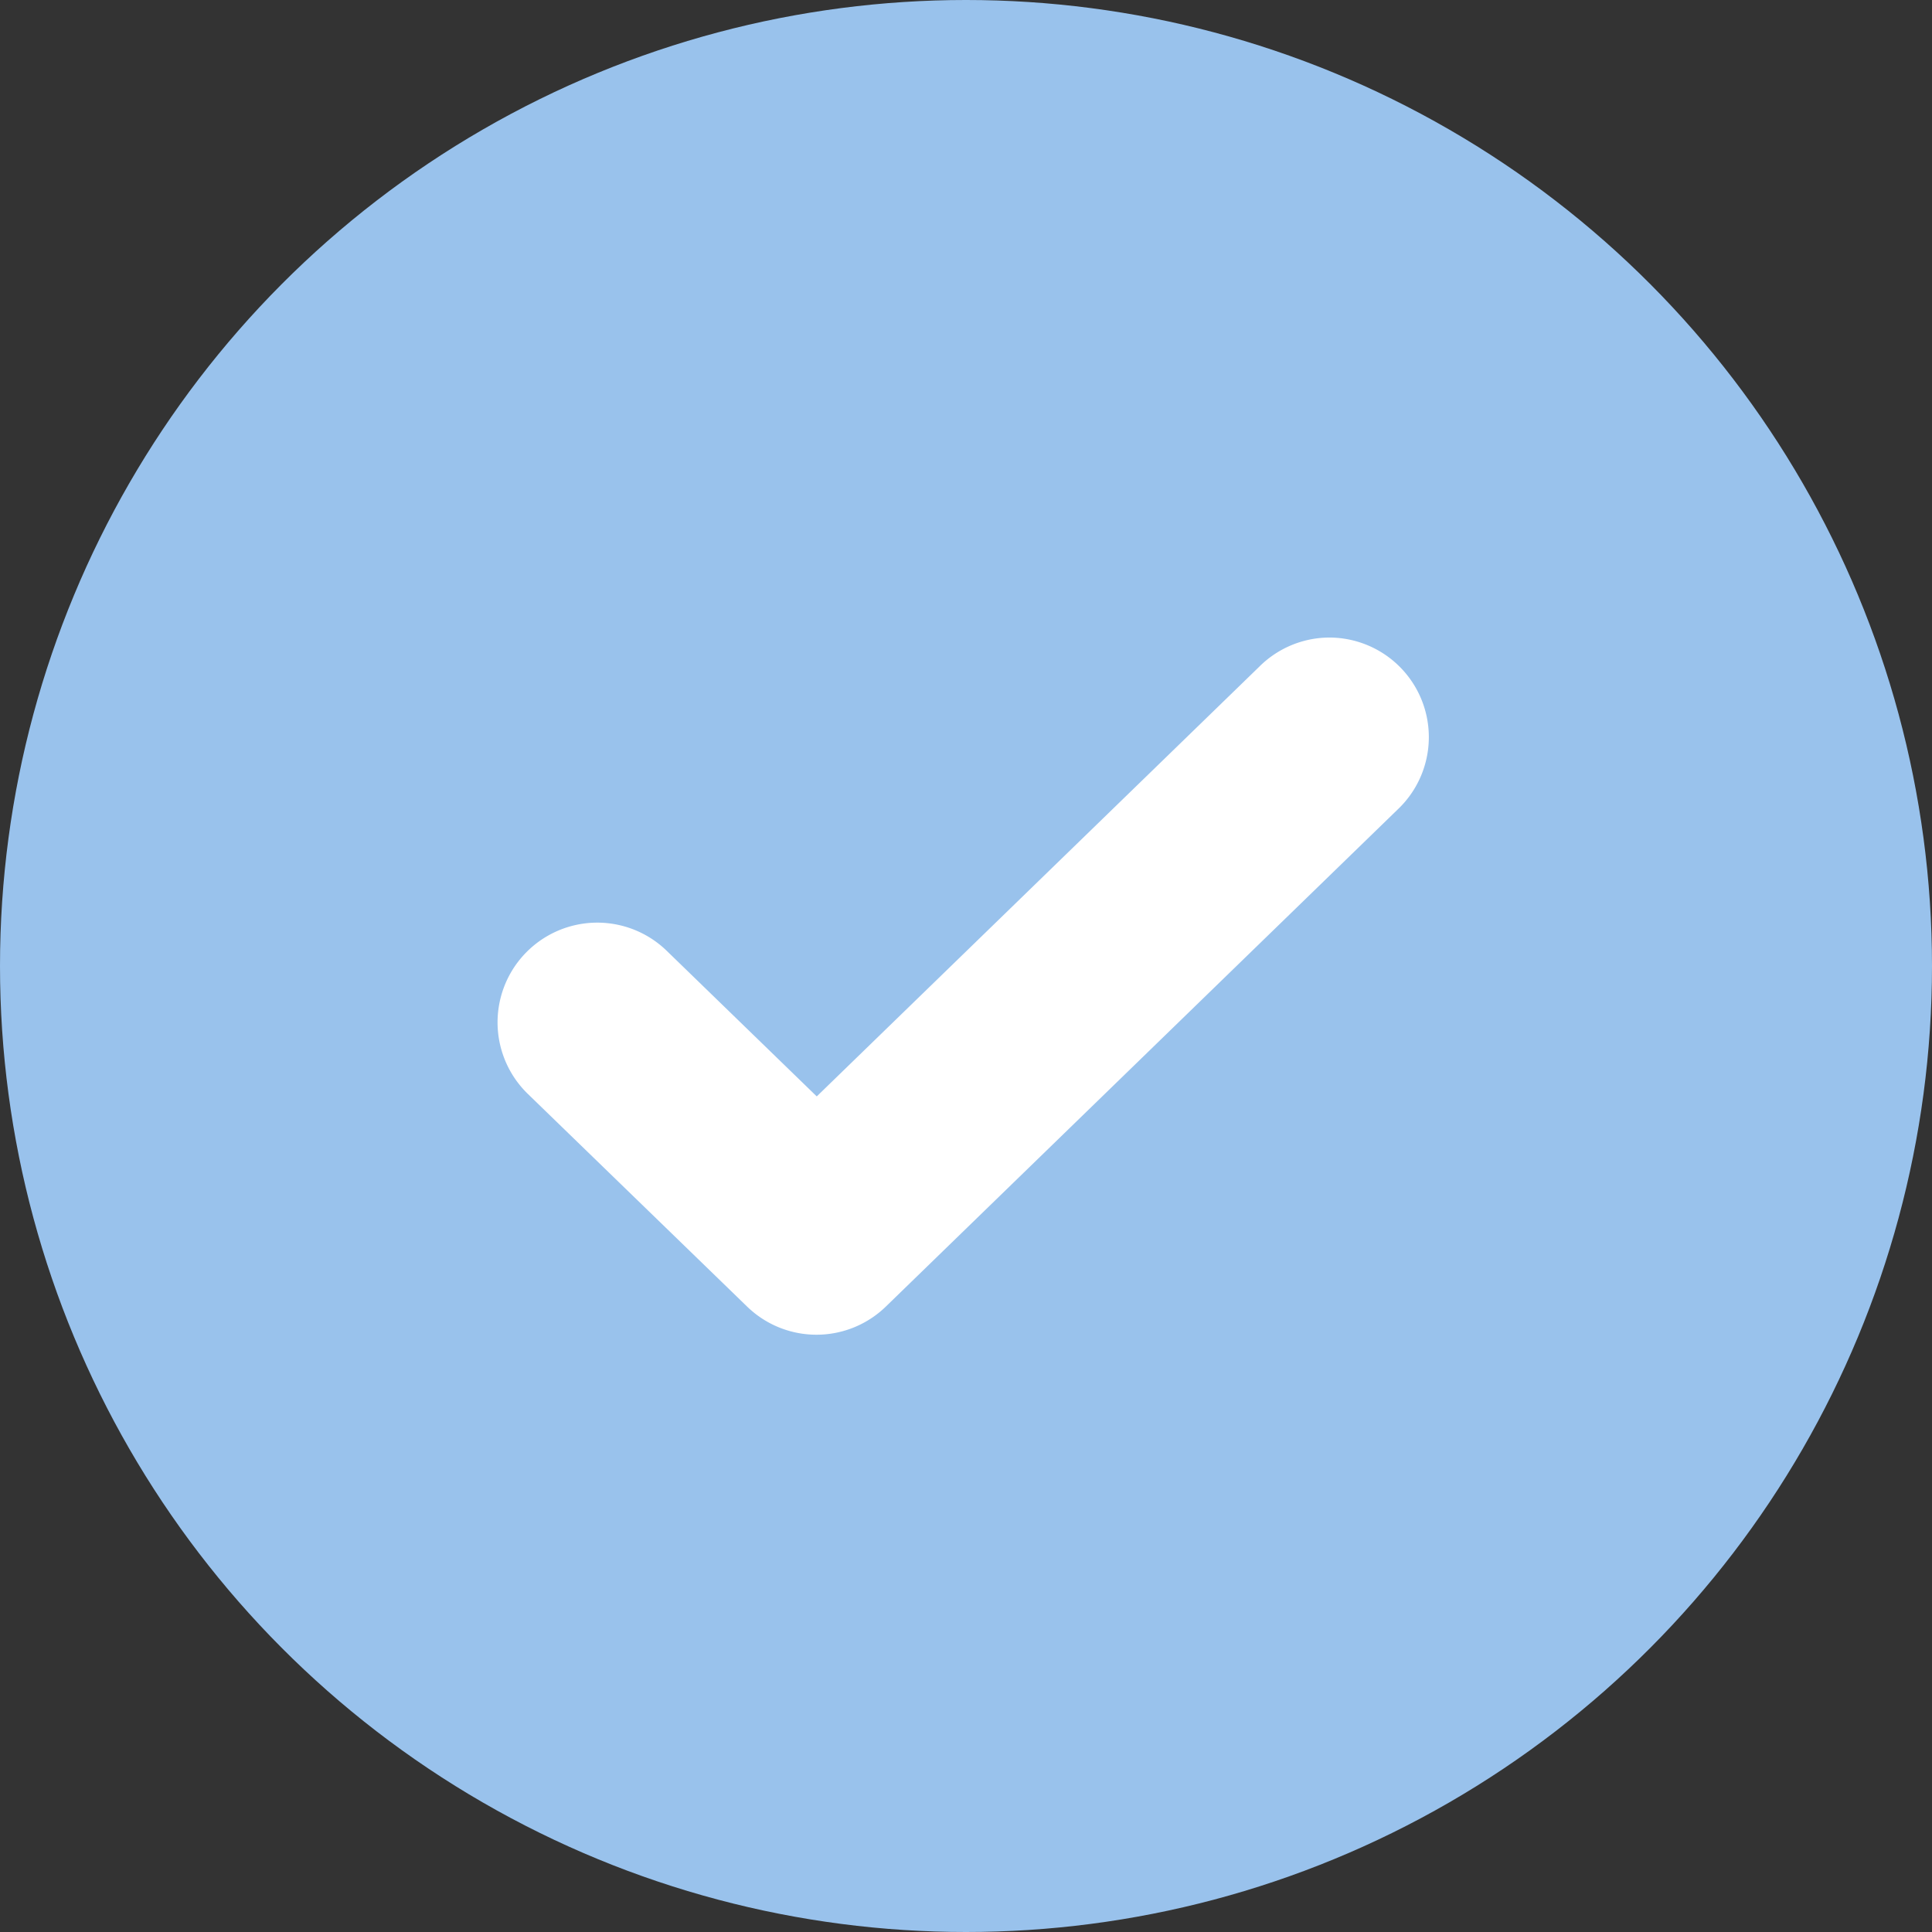 <svg xmlns="http://www.w3.org/2000/svg" width="24" height="24" viewBox="0 0 24 24"><rect x="0" y="0" width="24" height="24" fill="#333333" stroke="none"/><defs><style>.a{fill:#99c2ec;}.b{fill:#fff;fill-rule:evenodd;}</style></defs><circle class="a" cx="12" cy="12" r="12"/><path class="b" d="M17.642,8.5a1.237,1.237,0,0,0-.855.362L11.29,14.2,9.427,12.392A1.237,1.237,0,1,0,7.7,14.168l2.725,2.643a1.237,1.237,0,0,0,1.723,0l6.356-6.173A1.237,1.237,0,0,0,17.642,8.5Z" transform="translate(-1.144 -0.58)"/></svg>